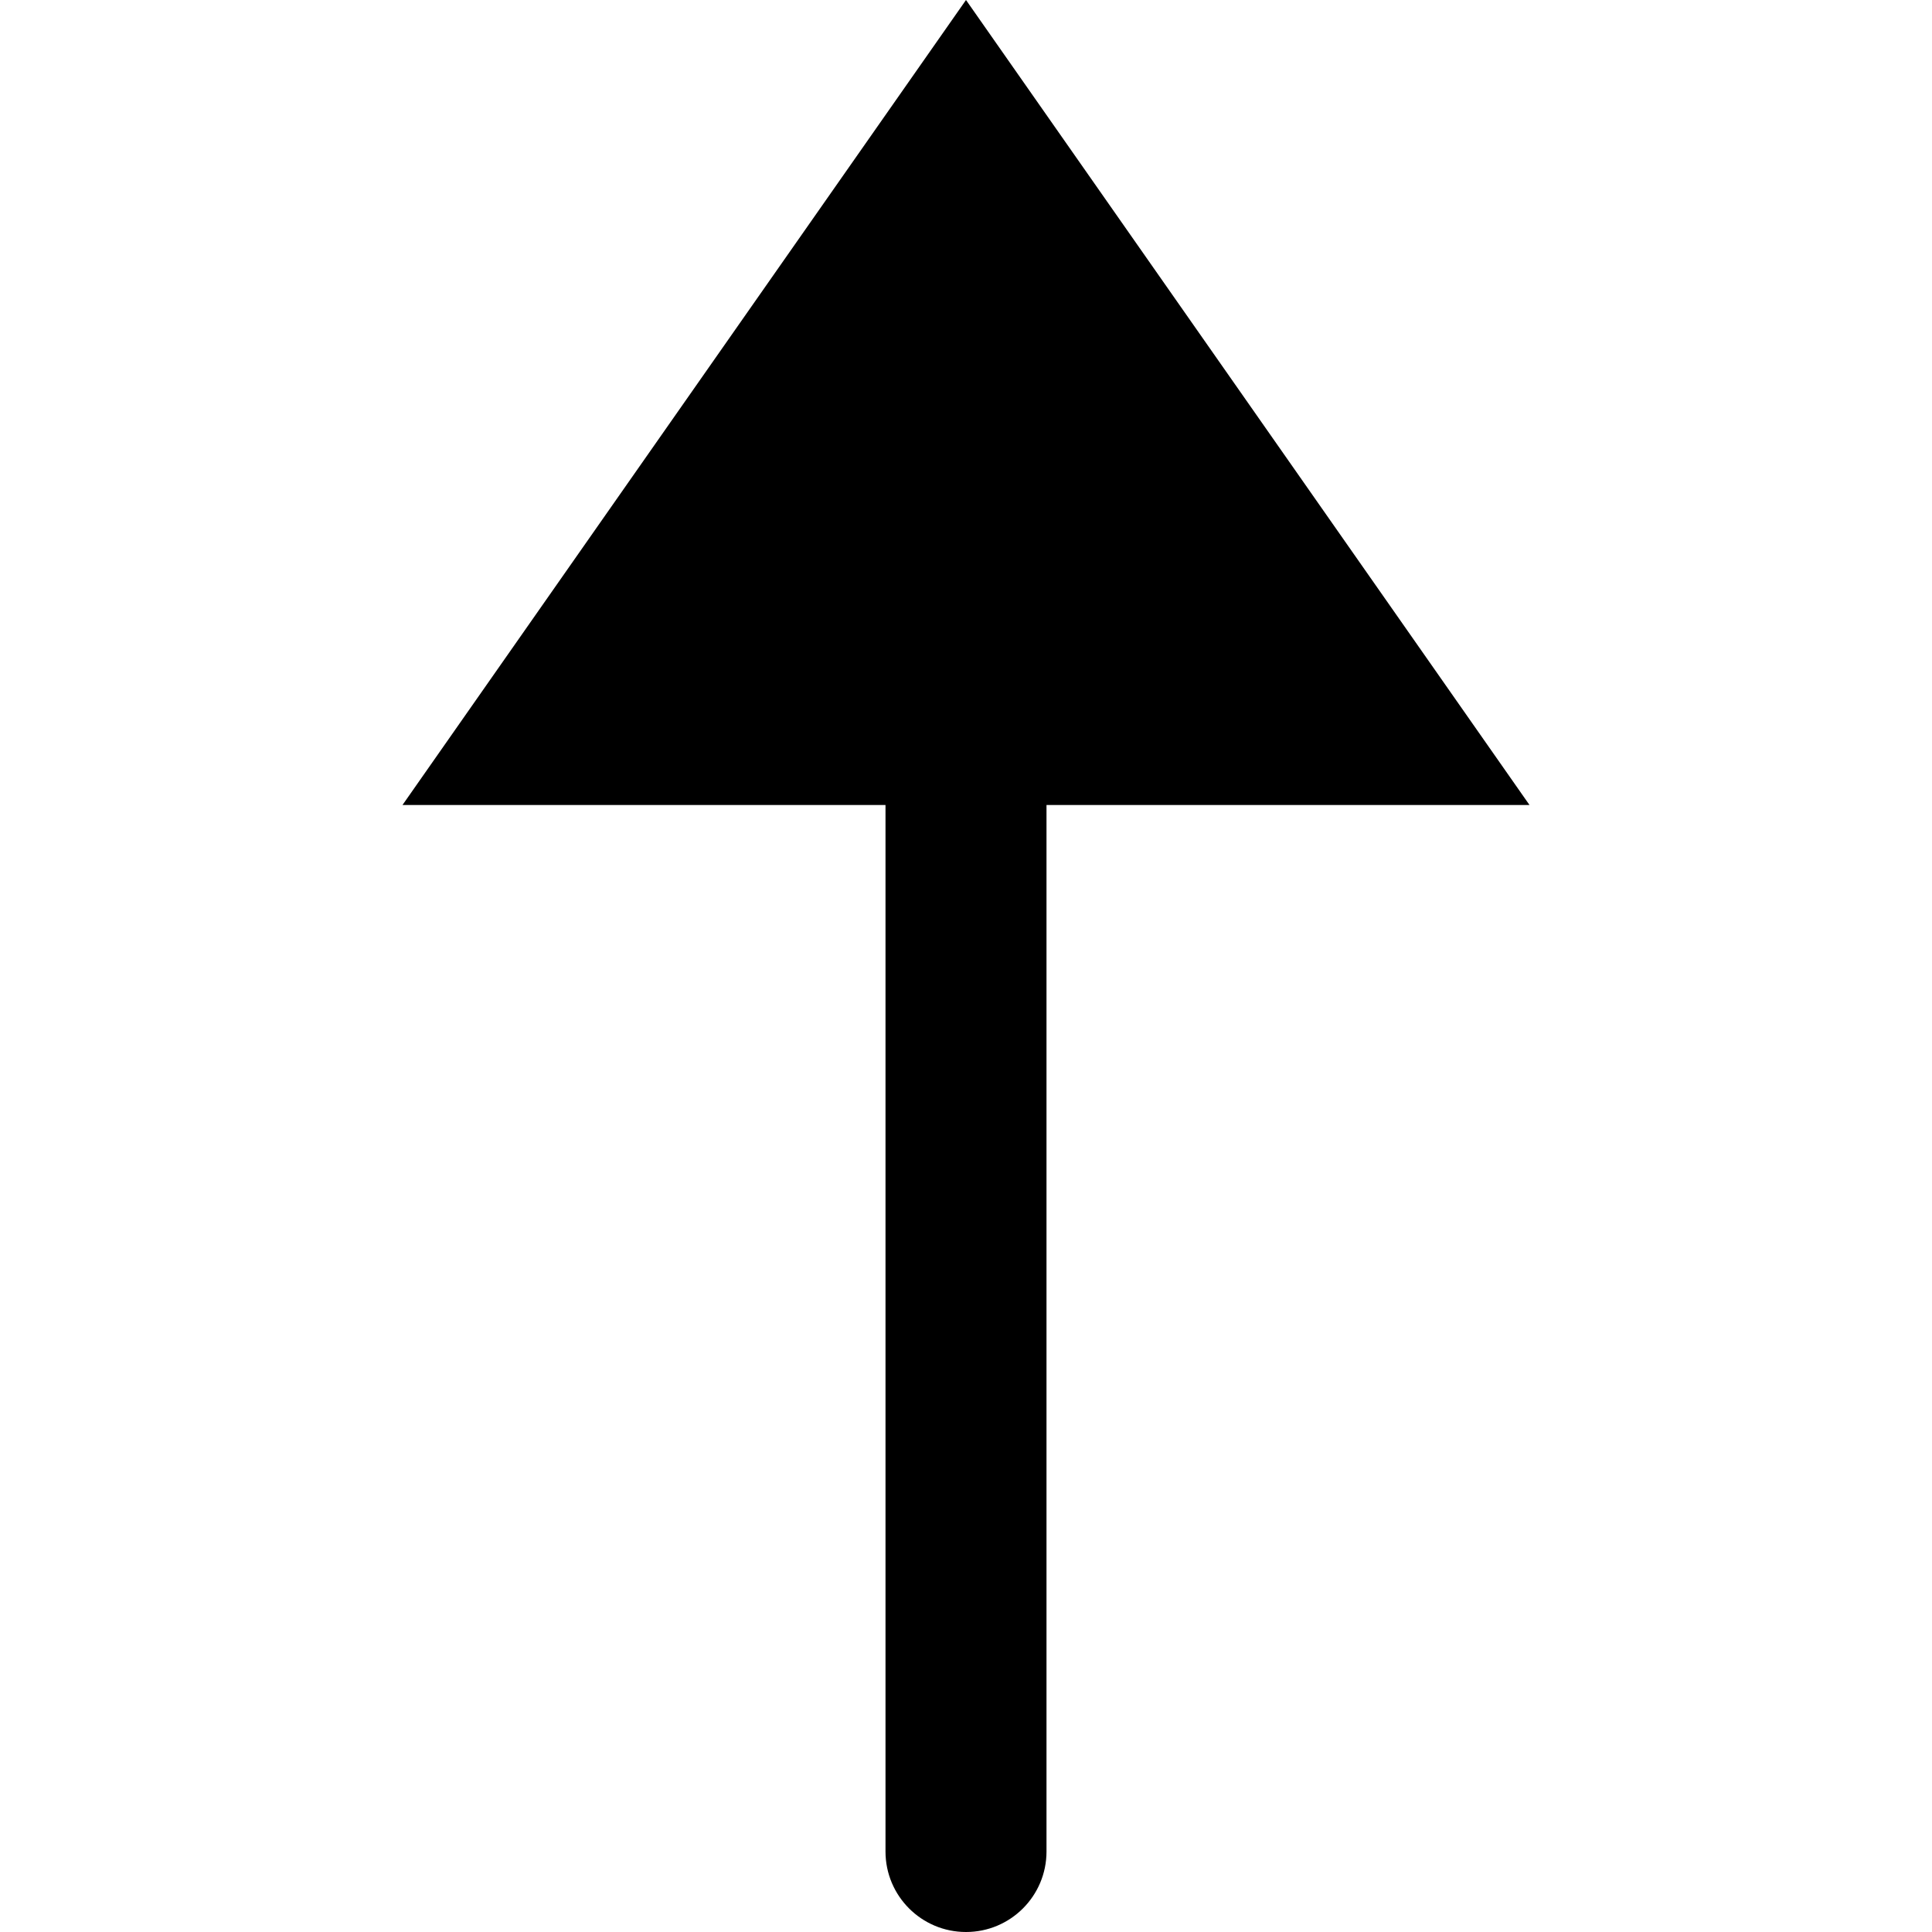<svg id="nc_icon" xmlns="http://www.w3.org/2000/svg" xmlns:xlink="http://www.w3.org/1999/xlink" x="0px" y="0px" viewBox="0 0 24 24"><g >
<path fill="currentColor" d="M12,0l7,10h-6v13c0,0.553-0.448,1-1,1s-1-0.447-1-1V10H5L12,0z"/>
</g></svg>